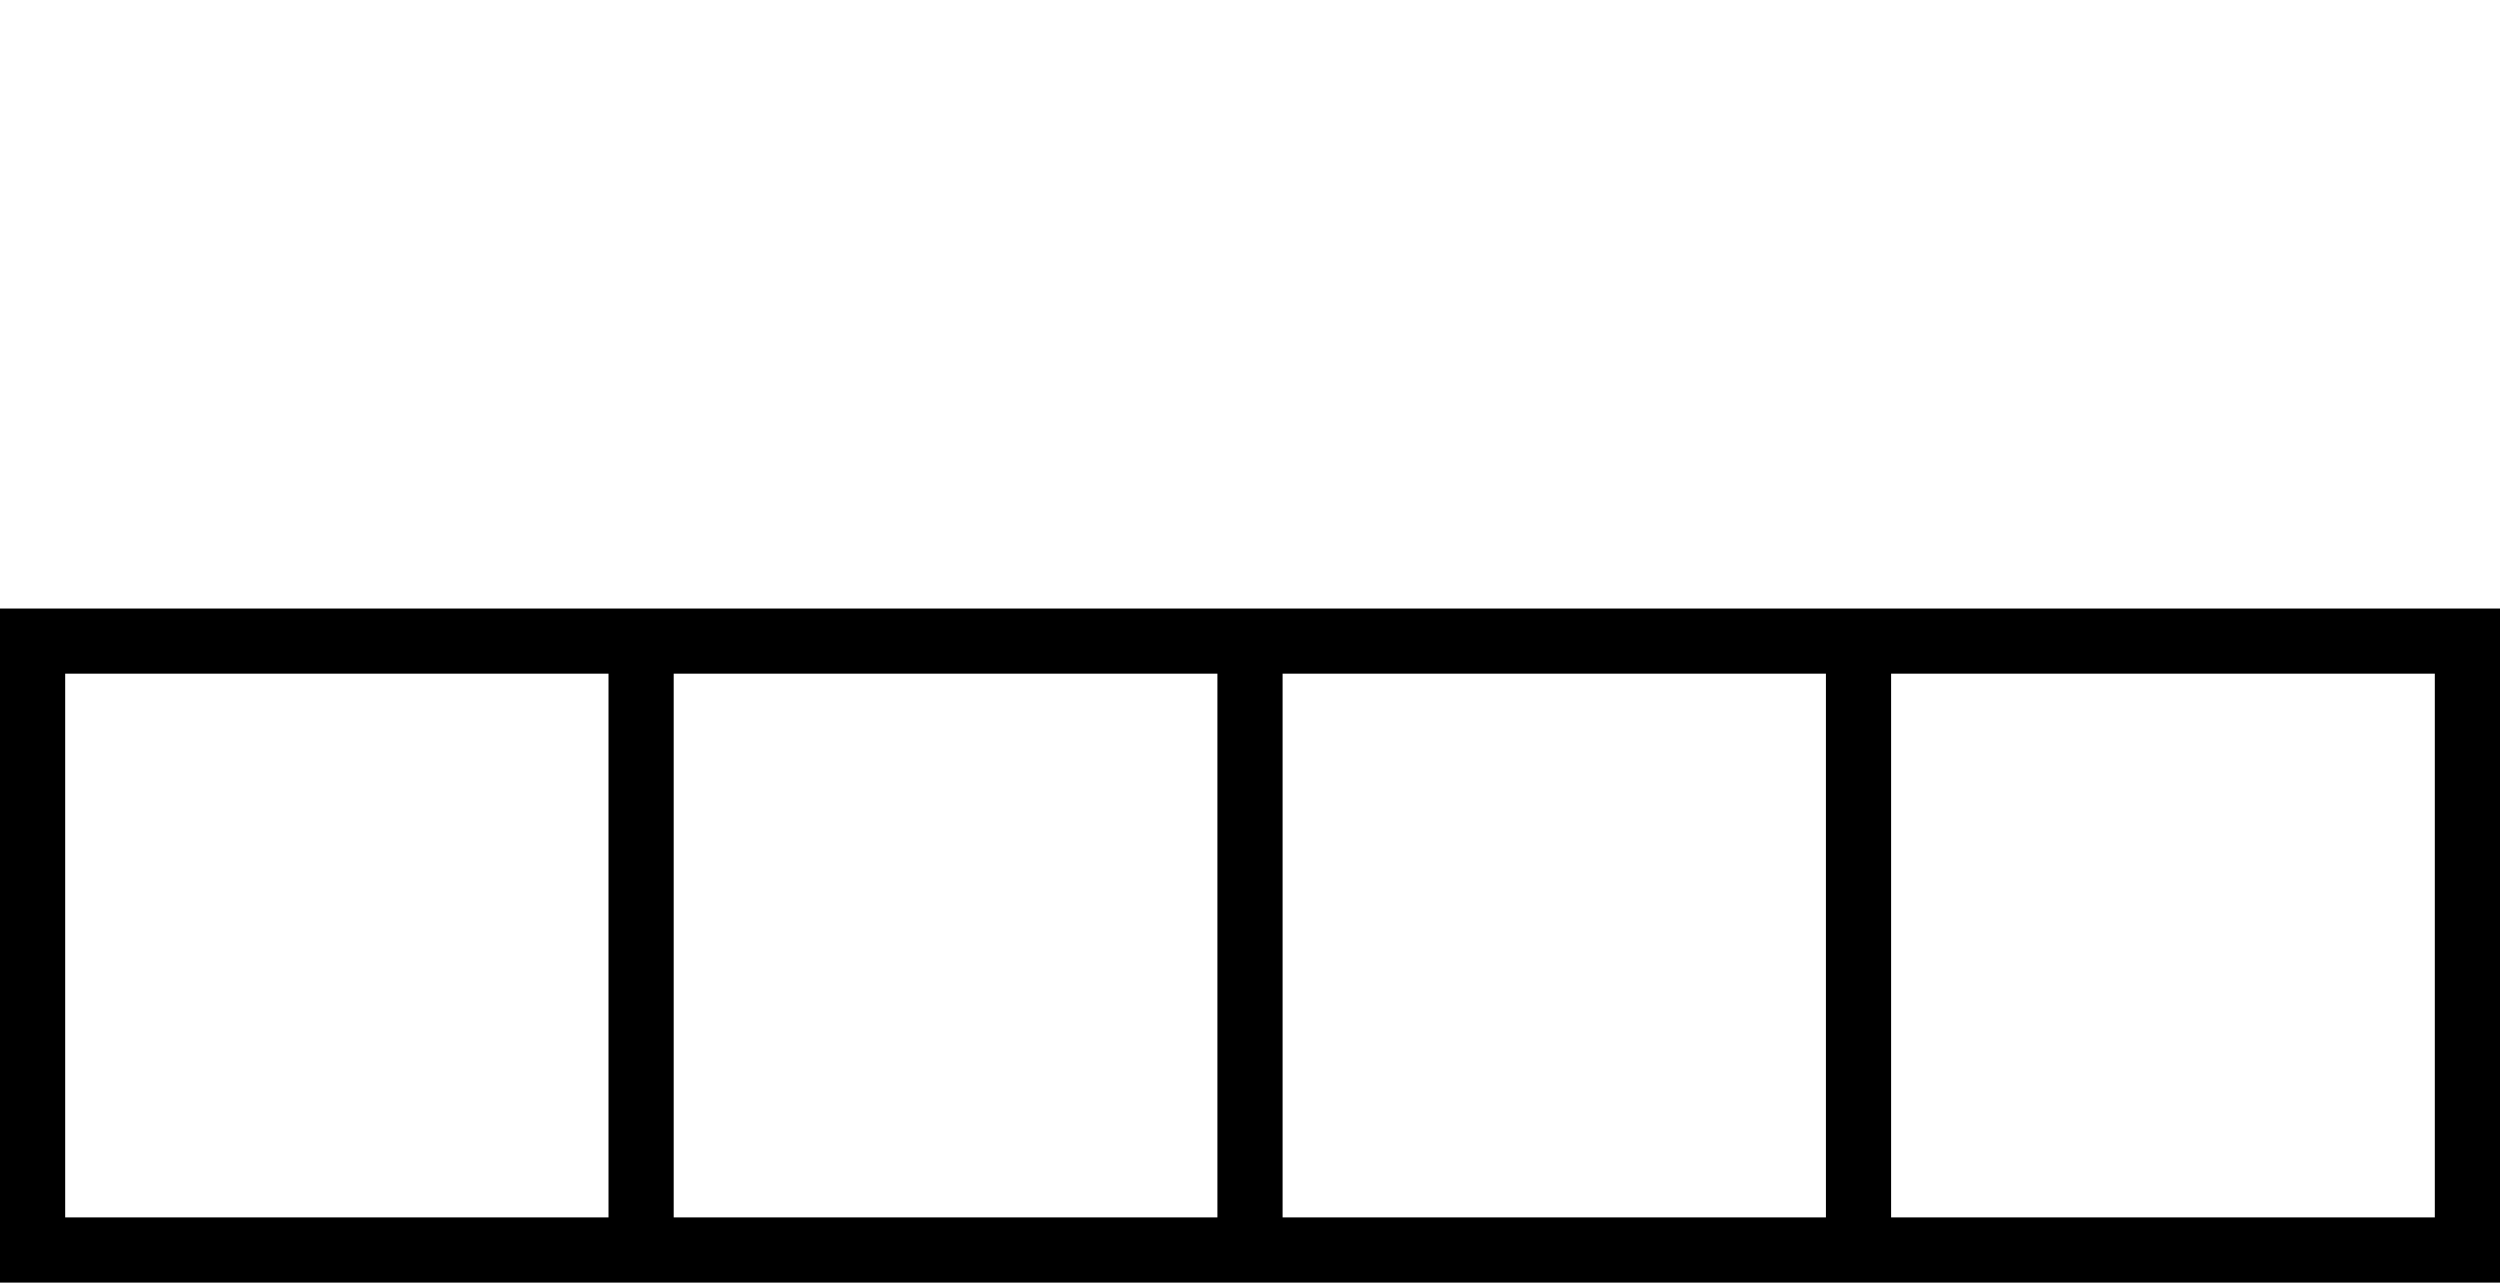 <svg id="Layer_1" data-name="Layer 1" xmlns="http://www.w3.org/2000/svg" viewBox="0 0 65.2 33.45"><title>team-i-outline</title><path d="M0,15.87V33.45H65.2V15.87ZM15.87,31.75H1.7V17.57H15.87Zm15.88,0H17.57V17.57H31.75Zm15.87,0H33.45V17.57H47.62Zm15.88,0H49.32V17.57H63.5Z"/></svg>